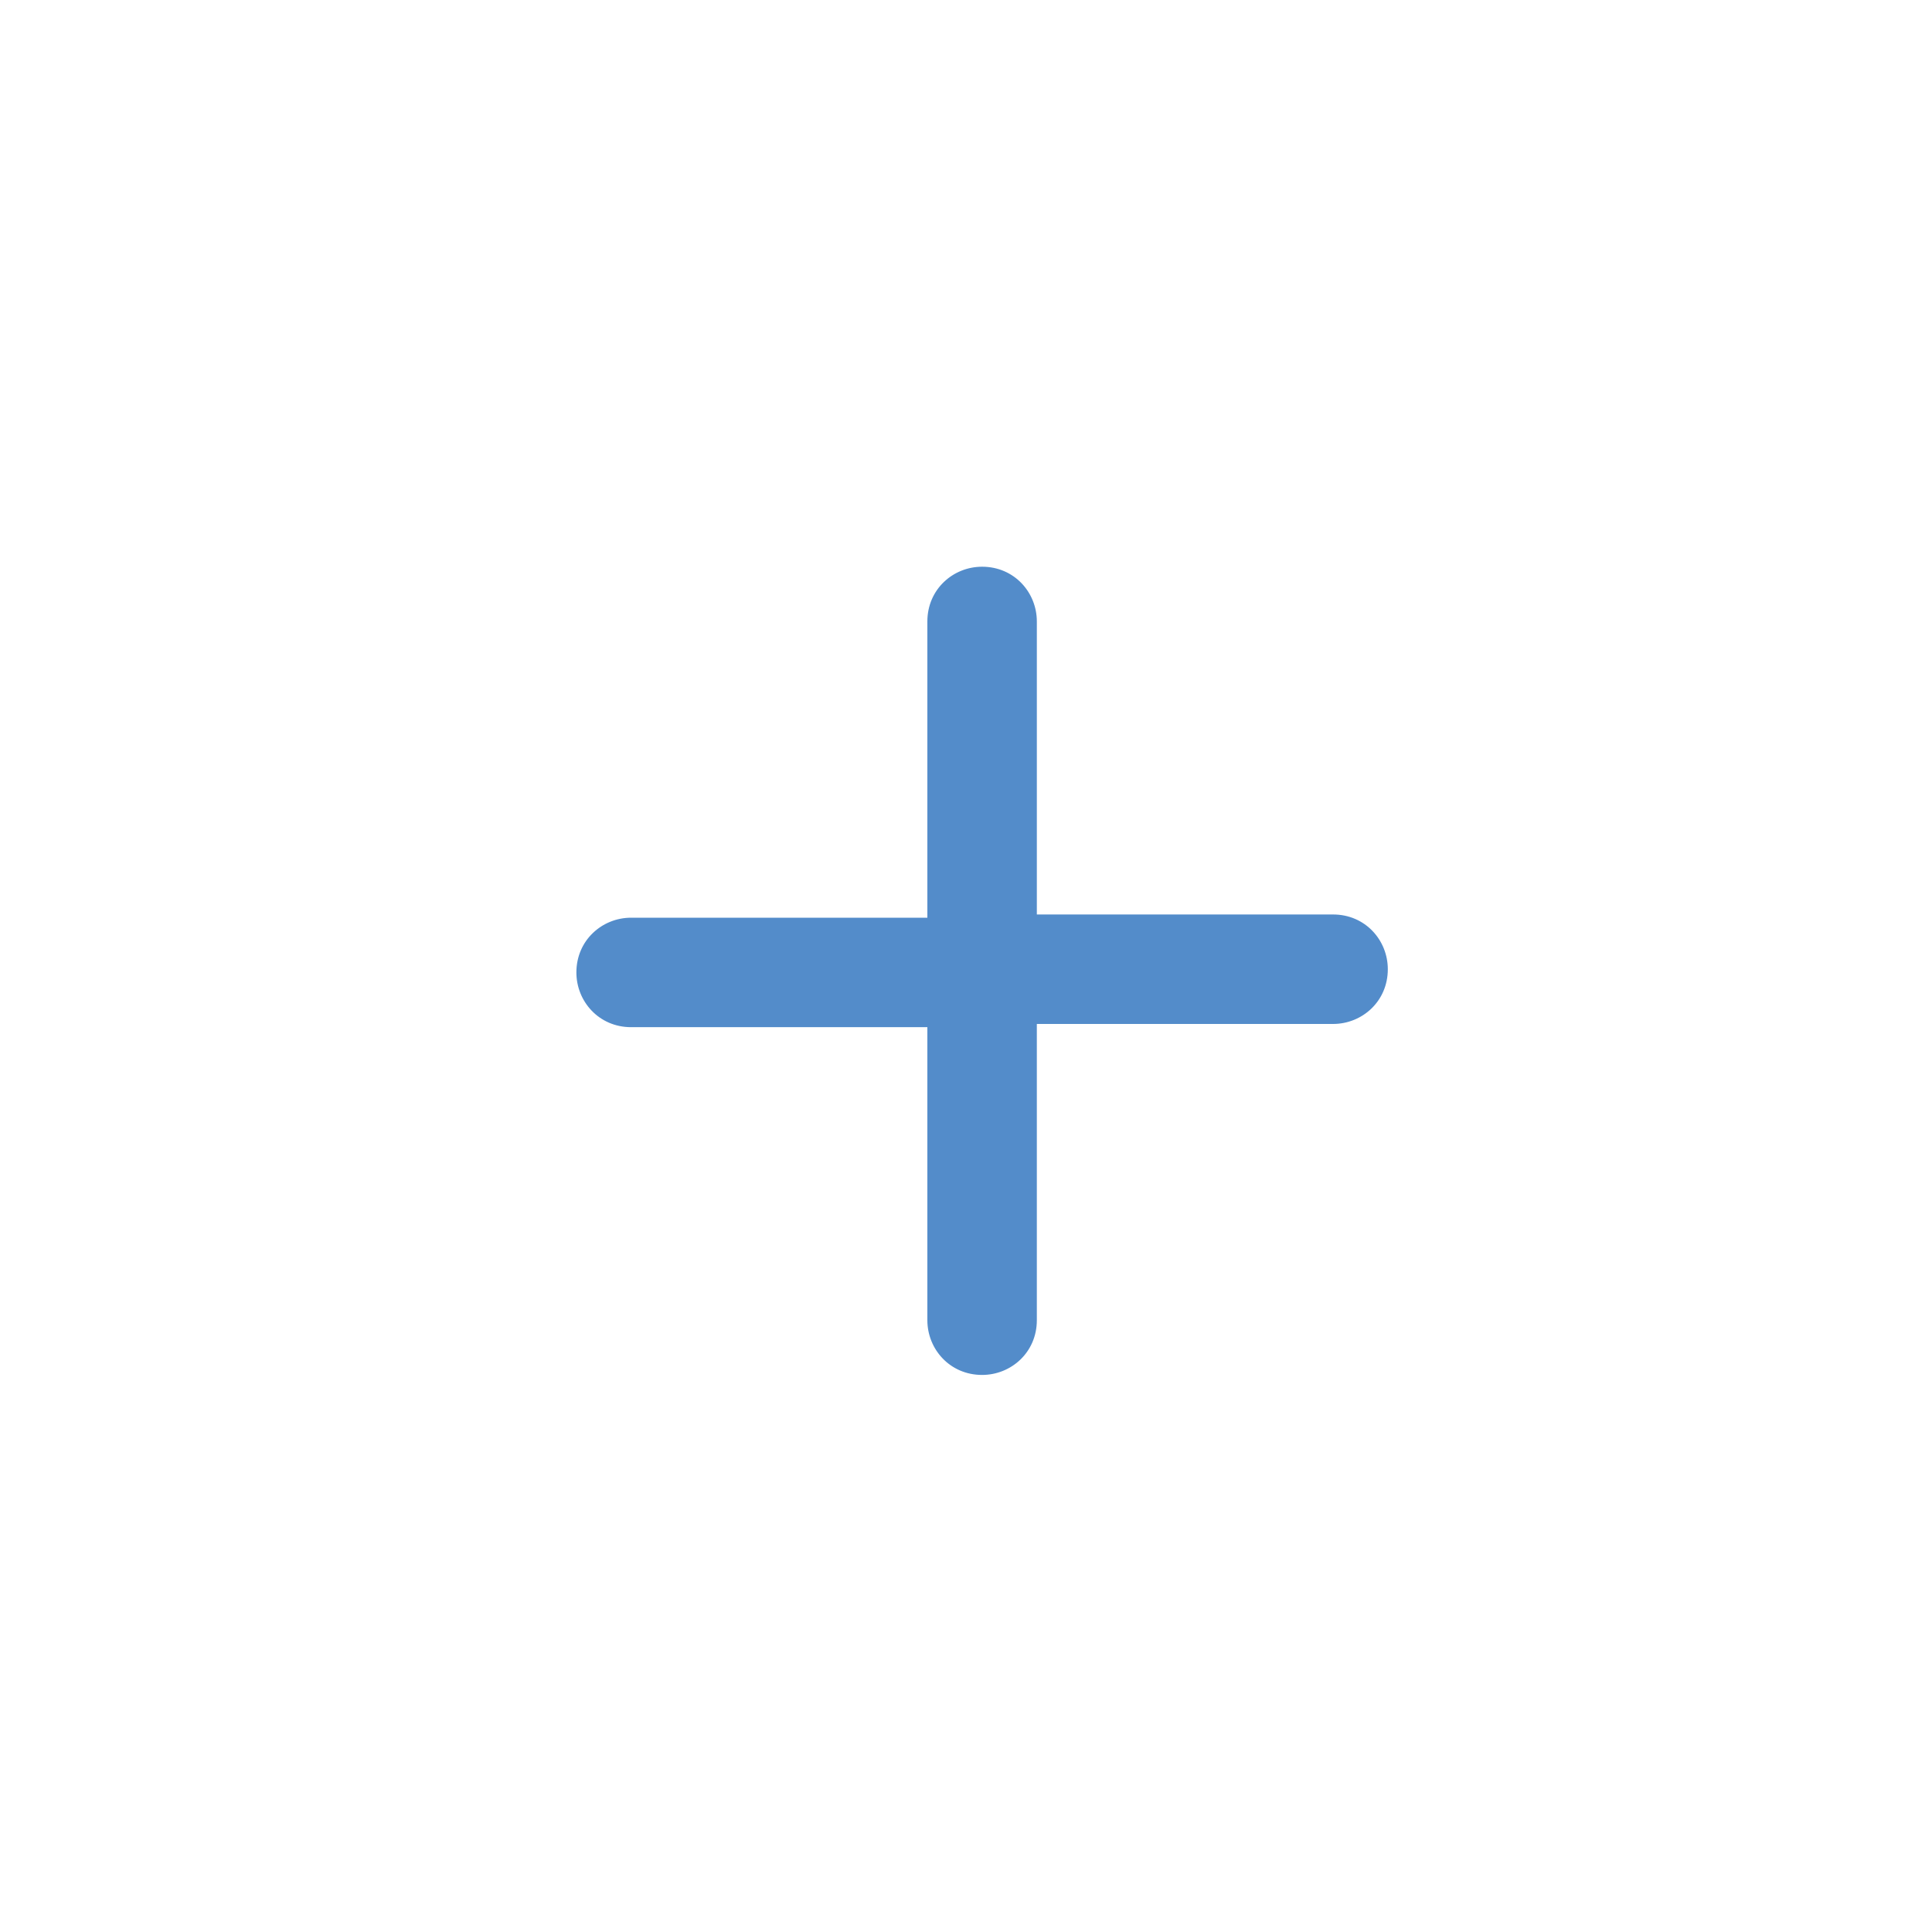 <?xml version="1.0" encoding="utf-8"?>
<!-- Generator: Adobe Illustrator 19.1.0, SVG Export Plug-In . SVG Version: 6.00 Build 0)  -->
<svg version="1.1" id="Layer_1" xmlns="http://www.w3.org/2000/svg" xmlns:xlink="http://www.w3.org/1999/xlink" x="0px" y="0px"
	 viewBox="0 0 60 60" style="enable-background:new 0 0 60 60;" xml:space="preserve">
<style type="text/css">
	.st0{clip-path:url(#SVGID_2_);fill:#FFFFFF;}
	.st1{clip-path:url(#SVGID_4_);fill:#538CCA;}
</style>
<g>
	<defs>
		<circle id="SVGID_1_" cx="30" cy="30" r="30"/>
	</defs>
	<clipPath id="SVGID_2_">
		<use xlink:href="#SVGID_1_"  style="overflow:visible;"/>
	</clipPath>
	<rect x="-5" y="-5" class="st0" width="70" height="70"/>
</g>
<g>
	<defs>
		<path id="SVGID_3_" d="M32.2,28.5v-9.2c0-0.9-0.7-1.7-1.7-1.7c-0.9,0-1.7,0.7-1.7,1.7v9.2h-9.2c-0.9,0-1.7,0.7-1.7,1.7
			c0,0.9,0.7,1.7,1.7,1.7h9.2V41c0,0.9,0.7,1.7,1.7,1.7c0.9,0,1.7-0.7,1.7-1.7v-9.2h9.2c0.9,0,1.7-0.7,1.7-1.7
			c0-0.9-0.7-1.7-1.7-1.7H32.2z"/>
	</defs>
	<clipPath id="SVGID_4_">
		<use xlink:href="#SVGID_3_"  style="overflow:visible;"/>
	</clipPath>
	<rect x="13" y="12.6" class="st1" width="35" height="35"/>
</g>
</svg>
